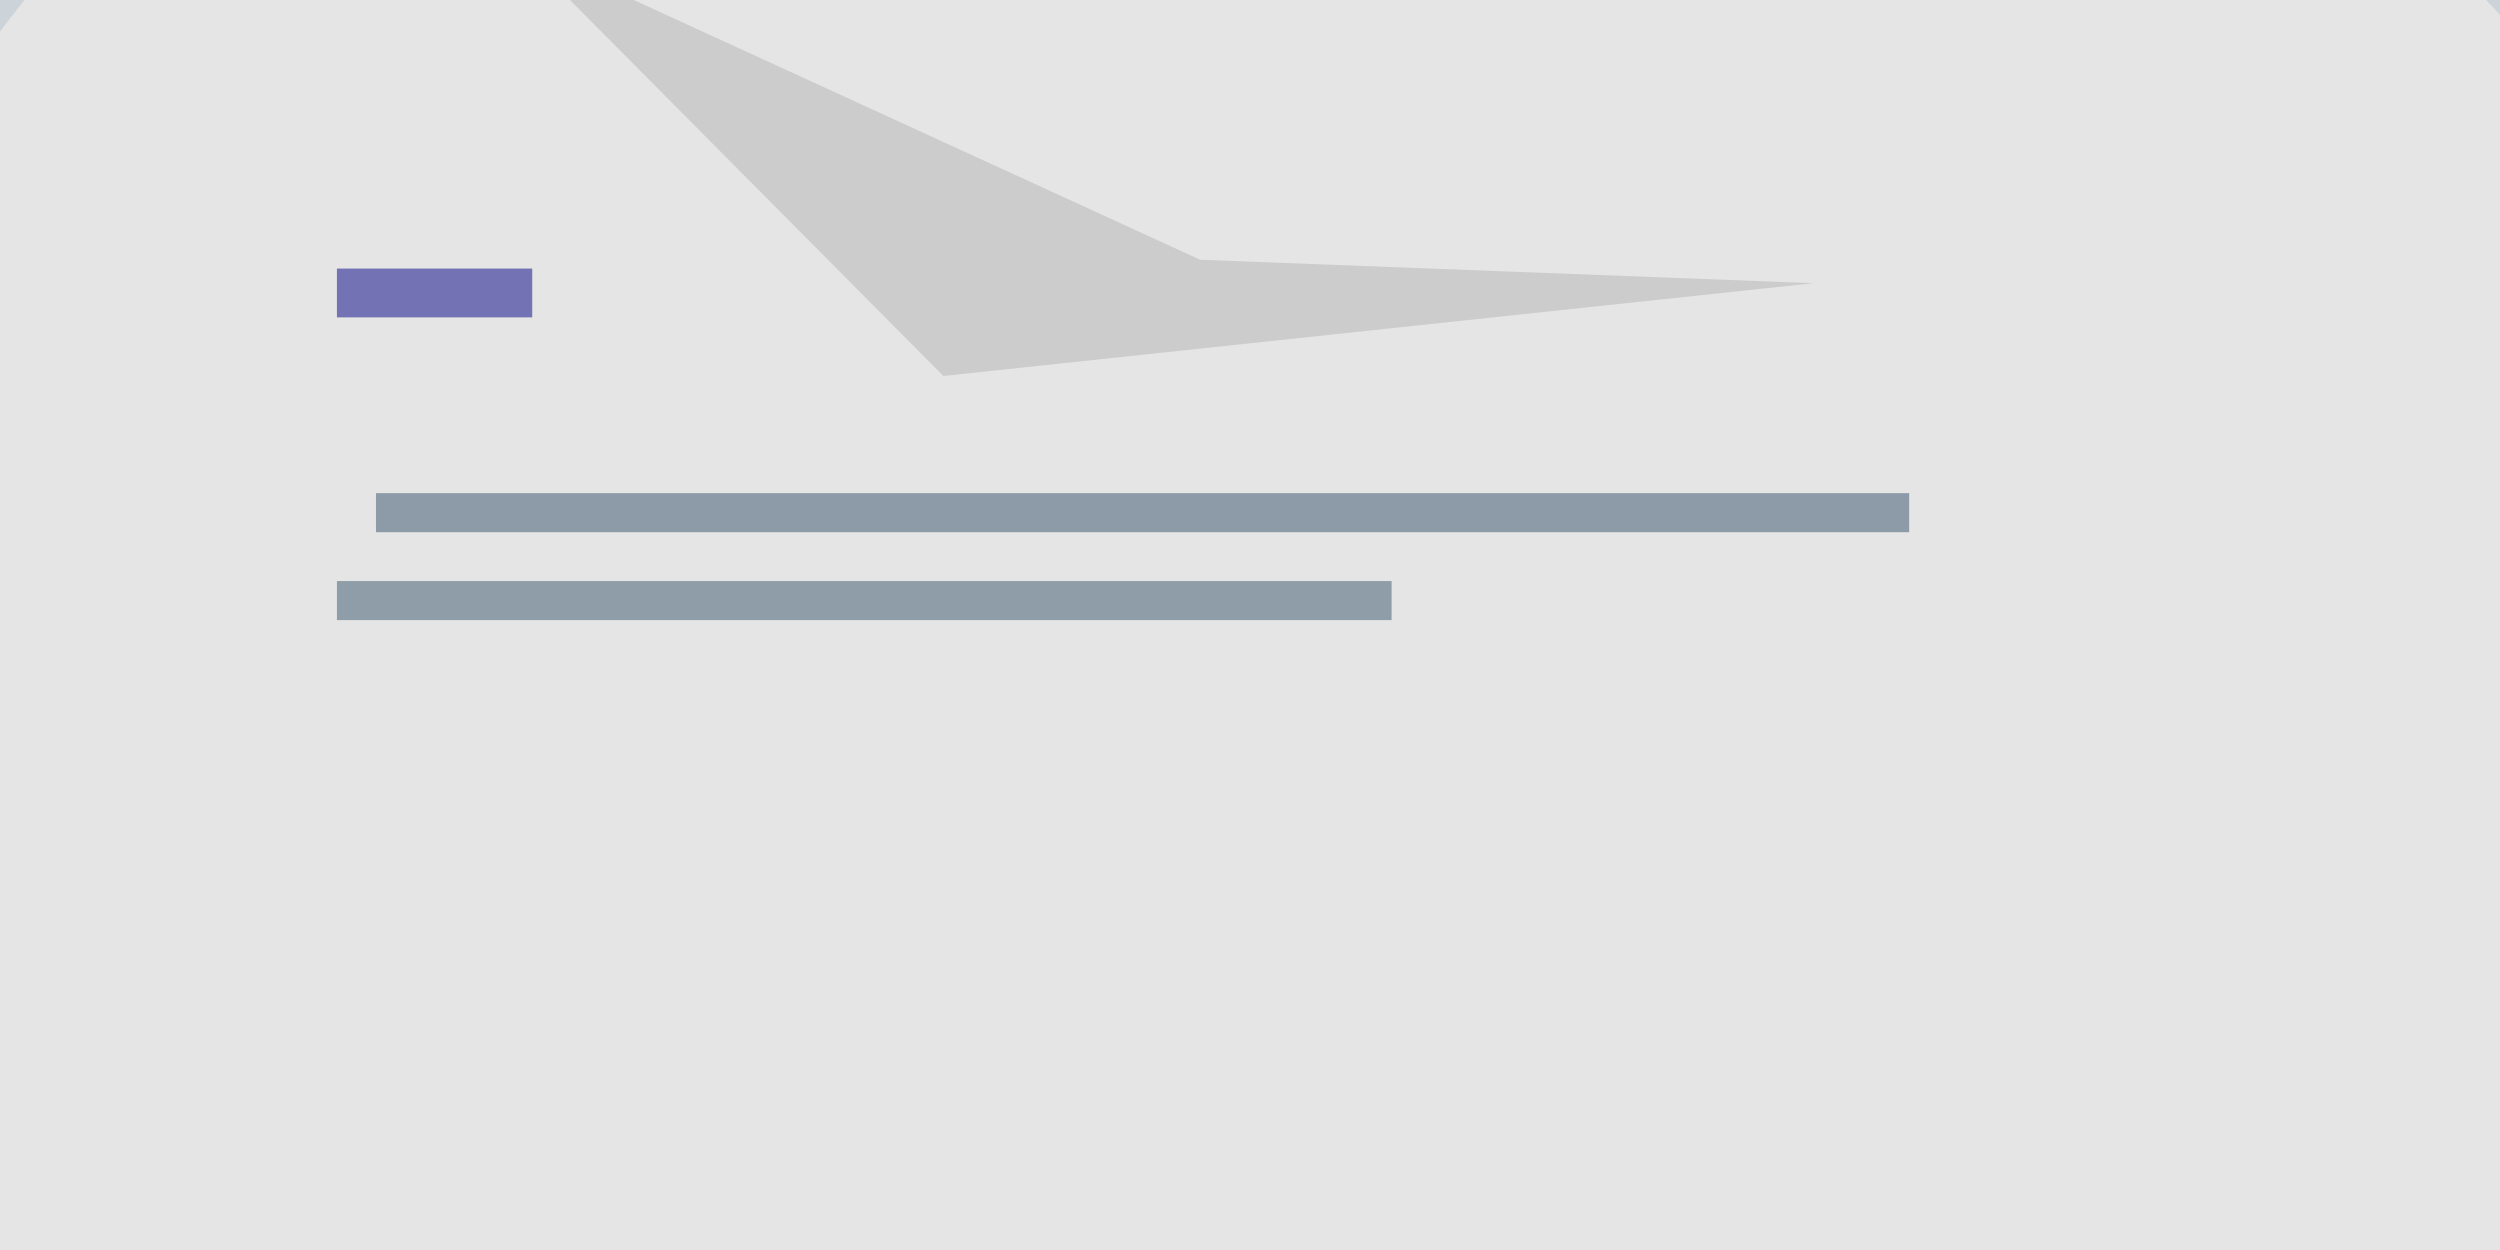 <svg xmlns="http://www.w3.org/2000/svg" viewBox="0 0 1024 512"><filter id="a"><feGaussianBlur stdDeviation="36"/></filter><rect width="100%" height="100%" fill="#305167"/><g filter="url(#a)"><g fill-opacity=".5" transform="matrix(4 0 0 4 2 2)"><circle cx="118" cy="48" r="179" fill="#fff"/><circle cx="174" cy="90" r="199" fill="#fff"/><circle r="1" fill="#fff7f2" transform="matrix(-155.798 -28.594 24.169 -131.684 133.7 80.2)"/><path fill="#33536a" d="M38 50h157v4H38z"/><path fill="#37566c" d="M34 59h108v4H34z"/><path fill="#000084" d="M34 27h20v5H34z"/><path fill="#b5b5b5" d="M96.1 38l89.1-9.5-62.8-2.4L52.4-6z"/></g></g></svg>